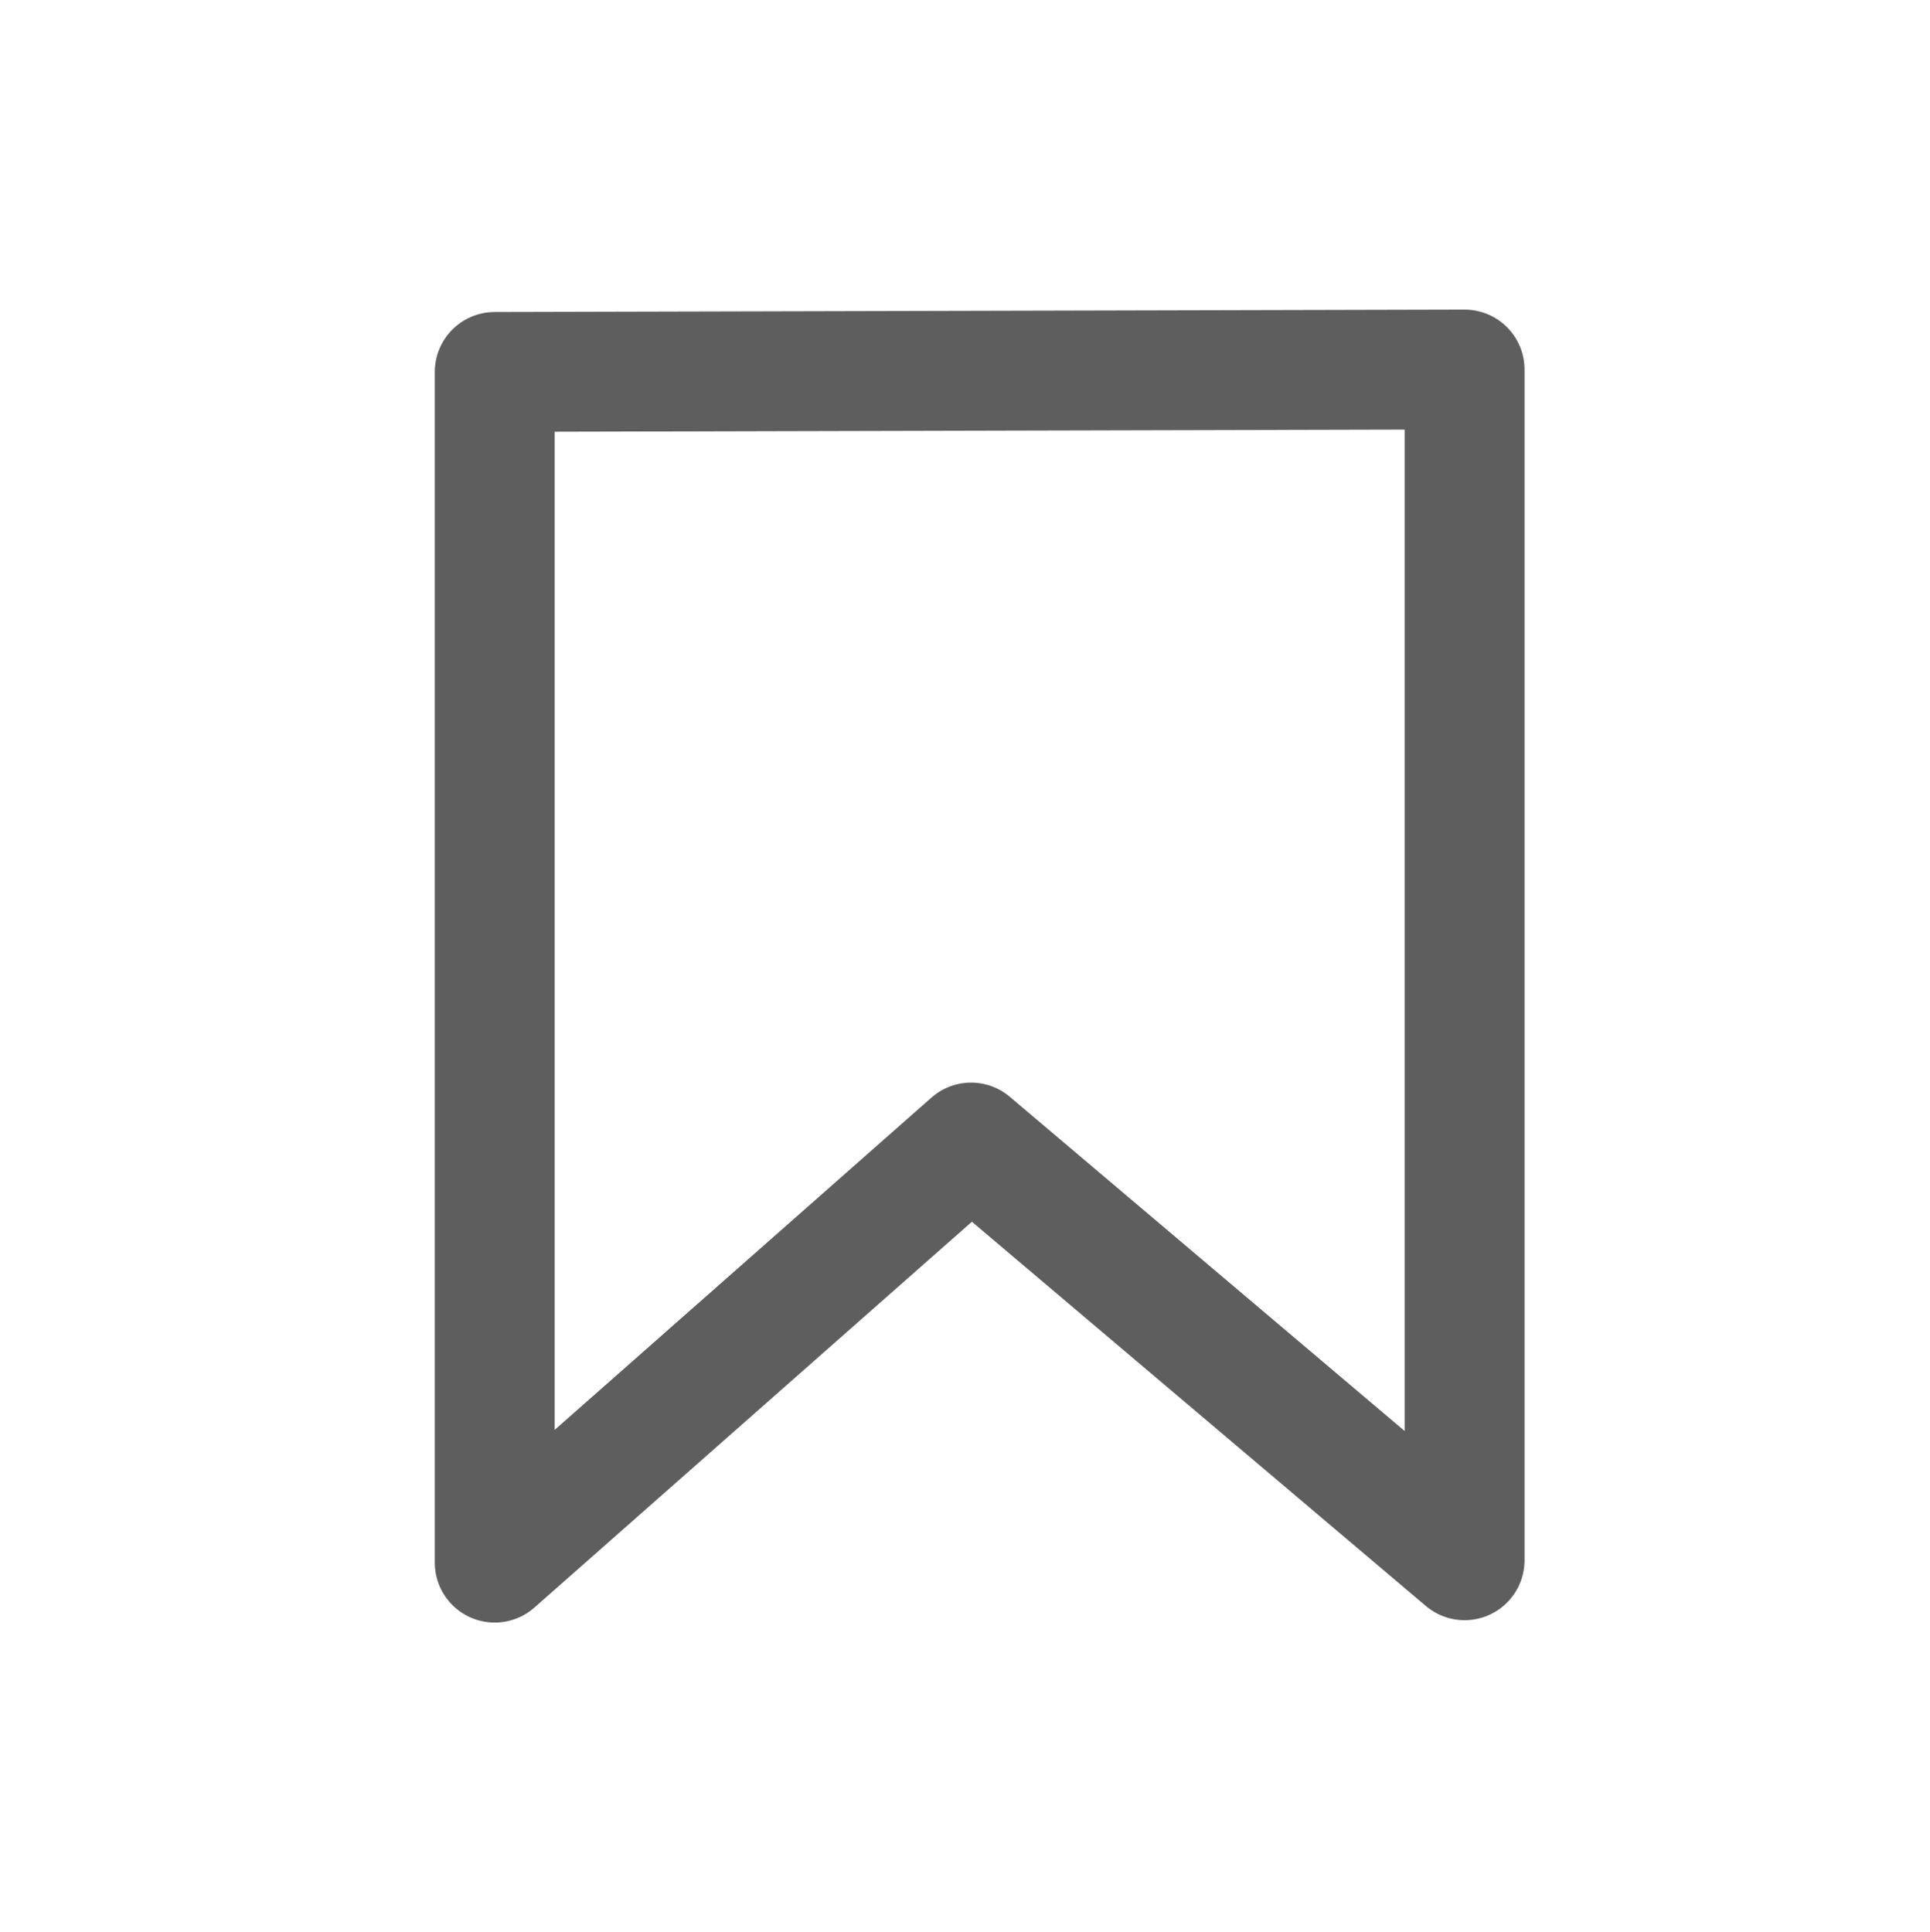 ﻿<?xml version="1.0" encoding="UTF-8"?>
<svg width="805" height="806" xmlns="http://www.w3.org/2000/svg" xmlns:xlink="http://www.w3.org/1999/xlink">
<!--WillInclude_xlog-->
<path d="M 206.35 651.88 L 206.35 155.16 L 610.88 154.16 L 610.88 650.89 L 405.04 476.63 L 206.35 651.88 Z M 206.35 651.88" stroke-width="50.00" stroke="#5e5e5e" stroke-linecap="round" stroke-linejoin="round" fill="none"  />


</svg>
<!--OldSVGSize:408 -->
<!--Data_xlog_bIncluded:UEsDBBQAAAAIAGBk/1R/ThjC9gEAAN8FAAAMAAAAX2dlbmVyYWwuaW5phZTRUqMwFIbv+zAOodS26/RCZTrW0ZWRjut6k8mG0xINCZOEtuzTb6jQpRCUG8j5v3Ny8ockkTQGY5jYLgrBDOYgtibFRkbsAPwqglf0dDX1L7zjU4/bpCAZhKBpLa0ETUEPcHWYibae5KweoiBoCzqV+5UIgbKM8CWAqUWvD9E0IsqcYBdYtxFTwps+0PCqjhiObfGG/YHaWK7sTJpJ4ZpKQSZ3sFaEcevrGyjZFKnfW8WSVm2vE8bXB6ZfB3KO4m+XKEjuCEeKia5zVXxp9zf5lYJ4kzIbKLeWtyAMKEf6I3mXKmZ/4eLgdvMcKr+AmLCQgfxUyXeqpUONjd12/LTZaDCndK8/xxlXDnO3kstmtWM0G4/92fRyWgfyysmIbGFd5oBT2bXlXN/1bDvqn4biO3d2rb64cx+J2jKBH9z9t5Hn75H198iNG0kU2b8w2OMl47ztWODPg/nl1J9PumRslPyANutPelBV7o4Ymlraoj2Q6er/fy74yZ3mf/1TCZXzNwrIh+54RziX++vCSMcJOdOwHWFOSlC6O8EDE3BfZLleStubEEDN/8PfUPp4ZGx7RFAImW6OXXDu32jDONgtrq6PxcRDI1ooZTc+Tu0dtwoXlIgd0dj3vekYIc+foxlGkw3CPh7pivlZZAv0+bkKvS/5f1BLAwQUAAAACABgZP9UcZgEYBMDAACTCAAADAAAADFfU2hlZXQxLnR4dN1Uy3aiQBDd+ytzwukHzWPBokEkOEoElYebHEQGOqKg4KD5+mnEJDqzmXV6w61bt6r7NgWvCEAE8OtyOnmd25YzaC5VqkFpsI93/KlARSUJSeIUA6wO4nkeV6lz2mlk8OvIFUJ5ZBnbC2cNAUnABEgQPWYuGiSiACVMiHjL1Ow9FVq2aXJNBKJAMJIk9T6XpyzLG01UZUFGQAV8431WpBoQwHUN4gnbp8O4zjWO54FRalCUCBahSuAg9lnN1lzO4aRMtrOy7mSjglXhB4g6MJuMS7bvZLOJEVc9CHqmqPL4KmZFseBXgrQn2EdGWZRHDSkQyQoiKuwO8BpqT6oAFKxKyjWONFkAKhLVPtSLEy8Rr5gW3IeMFSDja9x1v9pojuU2Da7XQr6c9nS/KSQKRiIGQB4c09/psU5nvLLcd7dRz2JeGO31Og4dMB0Ol9S1hzpdWnpbRePnVZHsnWqNyGpsjS4RyqvNzr/4hgfWWI/Glsrinf+2eZ7OKbWscqS4Q0AWc+STVeDpyc4p45D3aEzb8L3LGqkgo9ab0baeP/dOm+Bcgwy8DM96vCicxSrYNKuAgARG2wid8wQ7M/OZH+lwgDIYHZZ2ZrjN8zAAtn38Xd7wz+HBnhq95uehSRXDLV/KDEy8FtaGm7HTj+0NB5XLzF7Tjjlj9rU9vvW8am57dbW1kThr2vdUbvjzPIzSxp6bZ9cPmPe2tkbvCSL5OvD53Th1FDrvq9BJuDdjFVbVKhy7UeiVZR6FoUkW7s6X4sC/LK0RiEf5yxLc7pNSm+omtTK6pcaWTjOKqbmlC6p7dDSlfqtvqGXTtasD+tJSORu+05mo6625pF6ij+nHsvVPqGf032U2g9goSj4S3Rzwqaw+BquasLoJ7z/Qnoo0iUBBUURRwoMs/Pq6sugOGzB8iB5y6CGH7nJxRY/JLPyb6BTkgzBOR978CQiI3DHR38x1kwciuidGbM/q/3UMCeH/Ip6QvqVjCQL+QjFX3jn+/Pt+Z8cKvJvqjiIqUr6lYxEQAYgQ4y/HoiwJEiIIfoup/gNQSwMEFAAAAAgAYGT/VBPJ8e/yAAAAiAEAAAwAAAAxX1NoZWV0MS5pbmltkE1uwjAQRvc+BSdAtvPrxayAEktQIYGathvLOKaxMLbkJC29fRMjFi2dzcy8mc33ulbrni9BSfcpO0EpLhJCMGWkFCQ7EUEF6qafZ3nRsIhfM4JO795fAM9LkhSYoeO0iifT18Y1/gswOkp1Xgc/uGbhrQ+QUpayvKAsRy98VYuaLw8VlDib41g3Wq34ujqMOL/jTgVv7c53r0DL9IG+QYLvcHCmF1a7j74Vvd+Zq7ZQ0P+ueyWthl/ITfGMe2CCu+0WkNwYp29JaJYhK791GK3F/kdaTlI5WYu3aG0zTaO0SPbt6IcgNYSIuWv0dfT1A1BLAwQUAAAACABgZP9UuvDaY/cEAACHHgAADwAAAHByaW50aW5mby5wbGlzdOVZTW8bRRieSZs2SdvESdoCLQbH8YEC9tpuEifBcerYCUQ4G5PdhLSlWGN74my63l3tjgnmtCDEpeLCCcqHKipQL4DUE0gIgRBCgCLUFCHxIYQAIYT4Ecz6c5N4Ewf1YBtbsmdnZ9553ud5Z97ZnaQiChrxer+DbQcOth863LXsegarmiBL511ITa0K9Ip3EVlZdsnJNZwiWh+AL11L2HpY7nGcx+lwqdGtjk5elWWiww9sfUeO9p958KGH3R7G6/OfHXpkMrLoknKiePtYd4+tt+9plovPxVEGz8hqFpElV0pEmvYUy4UJUYVkjmBN79F79bbbx090n7z/gSdZznMZ57UL9L+E4sZdd99z6vS99vv0A/pBvV0/pB/WO/ROveuGY2BgcJD+6Ef0o/R7jH6Lpe6E7STLPSarwnOyRJAo5iNYIljF6UsstyBkVskcUjOCRHHE8ErpImE7UemDRIpZkBCh7CRsx1luCatESFlWVwe4yHK8rBQtUuenZELkbPGyYxCUPjawOTwSGL1QZENCWbxcLGItYetnubkcQUkRR4WUMRJS89cDY+MUbLVimeXmC/RsBrsnQgZraUTQfO/pm8HJZ7Oio6TshNPn8TodWErJaUHKTDgX+Rn3qHMy1BUciM5H+PPxaUchLBzxxanYbMThdDNMWFFEzDBRPuqIx2Y53kFtMMw063Q4VwlRxhlmfX3dg4xWnpScNRpqTFyVFUpGPkaNuWkHT5qknXSYovUtcGhtmjoS6uoMUqlD1ETJmKIKEvFUo8UTn6tquIC1IGO0p91K3Wv3p4JcxsSTUjEislru0xnUaMBJGVPzNTlZbBtkSvf2MCkQnA2rKspXjSLj0ihVQVnY2NstoycFLYYC/iBTKFhbKyHSCCJ4RkQZsw16H2ewGvIGmXKxAJCp0MaUYVfq9oY8rwo0xAuh3zo61HDKzKBvK4ONIgVHVxxKU+vIsM2hykTwNeA8KC/5LbUe1XCqsVejMuCWmwoWjjXalNBySb44joJo3k8I0oqcKHNWSwu6C4xH40bbiJzGLN3yVKmq8LMf1eqVbZ+6mYUzK7enFyZEMUzoXnALiP1rZSmWSS2TXGYNK0h5FUmaWEhvXAFLAXpTk1+HSyZ4i5yjMcTgBTmDmpx9Cx9MeCTkFhuA7l0X2HB6LacRnDYqF+gDVDNq8d8c3GZ1F5Z3v1XcFZwdMmeicvVwYGRLtUmkho0DGtAtHgjbPdwZCQXJ3L7RWppaVAcCtSNgbKiRI4BSMUv3Kp5qJo8KWSxp5ifApg6Aehy8oyvBiM9fMzzG/E0SB82clffnmAlkw6bqKv5FCbVkrq7Lwzs6RZszWdfmqaWydX0u7oyF/126VpR06y7VVs6ZgDbCU6zFSOH47FLxeGfHGzWv1+P31vsOjeQVvMOCJWn8drF2f19lidUKar1IrYGWd+LbkZaBBpnC2VioS7dtDo+cC1+qnvshgq6fmxpfYjmjSO9Gpy+yXNwwbPj+9sy4+RJ0gF5wCrjAGeAHATALYuAJwIFVIIEceBFcAa+Cq+AN8BZ4B7wHPgSfgc/BF+BL8BX4BmyAb8Et8CP4GfwCfgW/gT/An+Av8Df4B7bDfuiAo3AerkAVPg9fgFfgy/AV+CZ8F34MP4Ub8Hv4E/zd/pr9dfs1+/v2m/aP7J/Yv7ZvFE8422DpqPNRsOVj/+FfUEsBAhQDFAAAAAgAYGT/VH9OGML2AQAA3wUAAAwAAAAAAAAAAQAAAKSBAAAAAF9nZW5lcmFsLmluaVBLAQIUAxQAAAAIAGBk/1RxmARgEwMAAJMIAAAMAAAAAAAAAAEAAACkgSACAAAxX1NoZWV0MS50eHRQSwECFAMUAAAACABgZP9UE8nx7/IAAACIAQAADAAAAAAAAAABAAAApIFdBQAAMV9TaGVldDEuaW5pUEsBAhQDFAAAAAgAYGT/VLrw2mP3BAAAhx4AAA8AAAAAAAAAAAAAAKSBeQYAAHByaW50aW5mby5wbGlzdFBLBQYAAAAABAAEAOsAAACdCwAAAAA=-->
